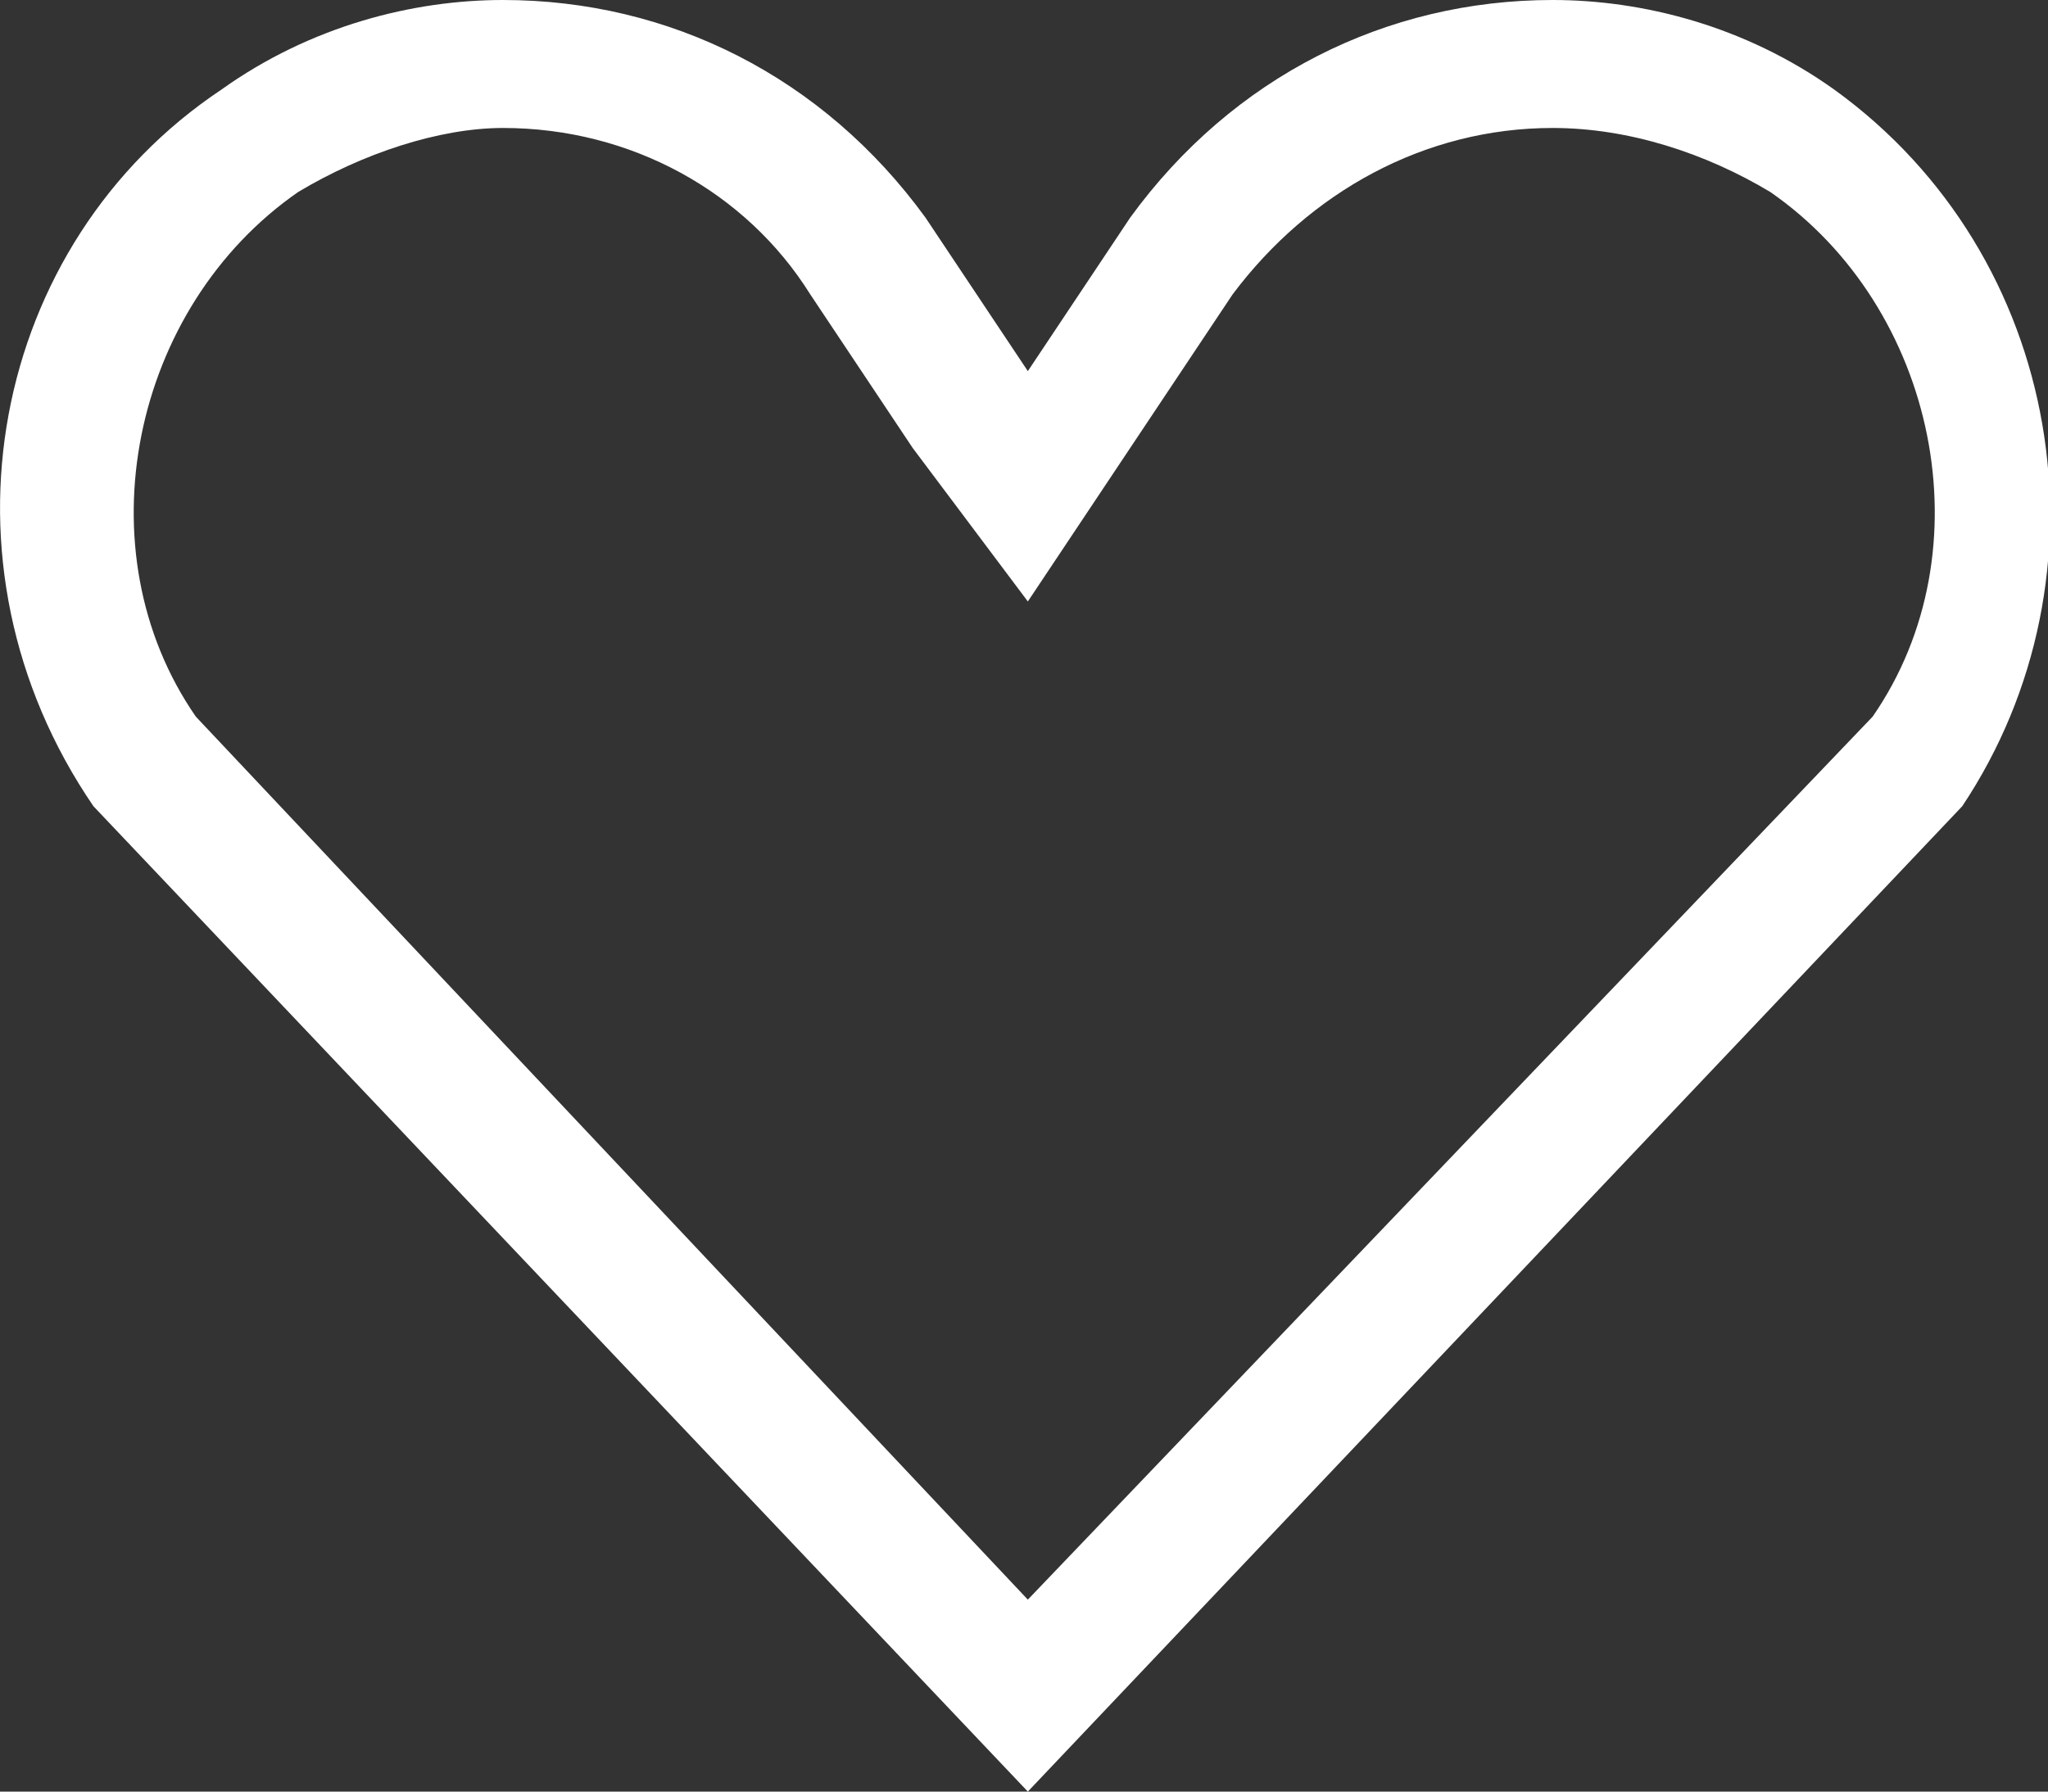 <?xml version="1.0" encoding="UTF-8"?>
<svg width="16px" height="14px" viewBox="0 0 16 14" version="1.1" xmlns="http://www.w3.org/2000/svg" xmlns:xlink="http://www.w3.org/1999/xlink">
    <rect x="0" y="0" width="16" height="14" fill="#333333" stroke="none"/>
    <!-- Generator: Sketch 46.2 (44496) - http://www.bohemiancoding.com/sketch -->
    <title>ico-wishlist</title>
    <desc>Created with Sketch.</desc>
    <defs></defs>
    <g id="Page-1" stroke="none" stroke-width="1" fill="none" fill-rule="evenodd">
        <g id="ico-wishlist" fill-rule="nonzero" fill="#FFFFFF">
            <path d="M12.13,1 C12.73,1 13.33,1.2 13.83,1.5 C15.13,2.4 15.53,4.3 14.63,5.6 L8.03,12.5 L1.53,5.6 C0.63,4.3 1.03,2.4 2.33,1.5 C2.83,1.2 3.43,1 3.93,1 C4.93,1 5.83,1.5 6.33,2.3 L7.13,3.5 L8.03,4.7 L8.83,3.5 L9.63,2.3 C10.23,1.5 11.13,1 12.13,1 Z M12.13,0 C10.83,0 9.63,0.6 8.83,1.7 L8.03,2.9 L7.23,1.7 C6.43,0.6 5.23,0 3.93,0 C3.23,0 2.43,0.2 1.73,0.7 C-0.07,1.9 -0.57,4.4 0.73,6.3 L8.03,14 L15.33,6.3 C16.53,4.5 16.13,2 14.33,0.7 C13.63,0.2 12.83,0 12.13,0 Z" id="path0_fill"></path>
        </g>
    </g>
</svg>